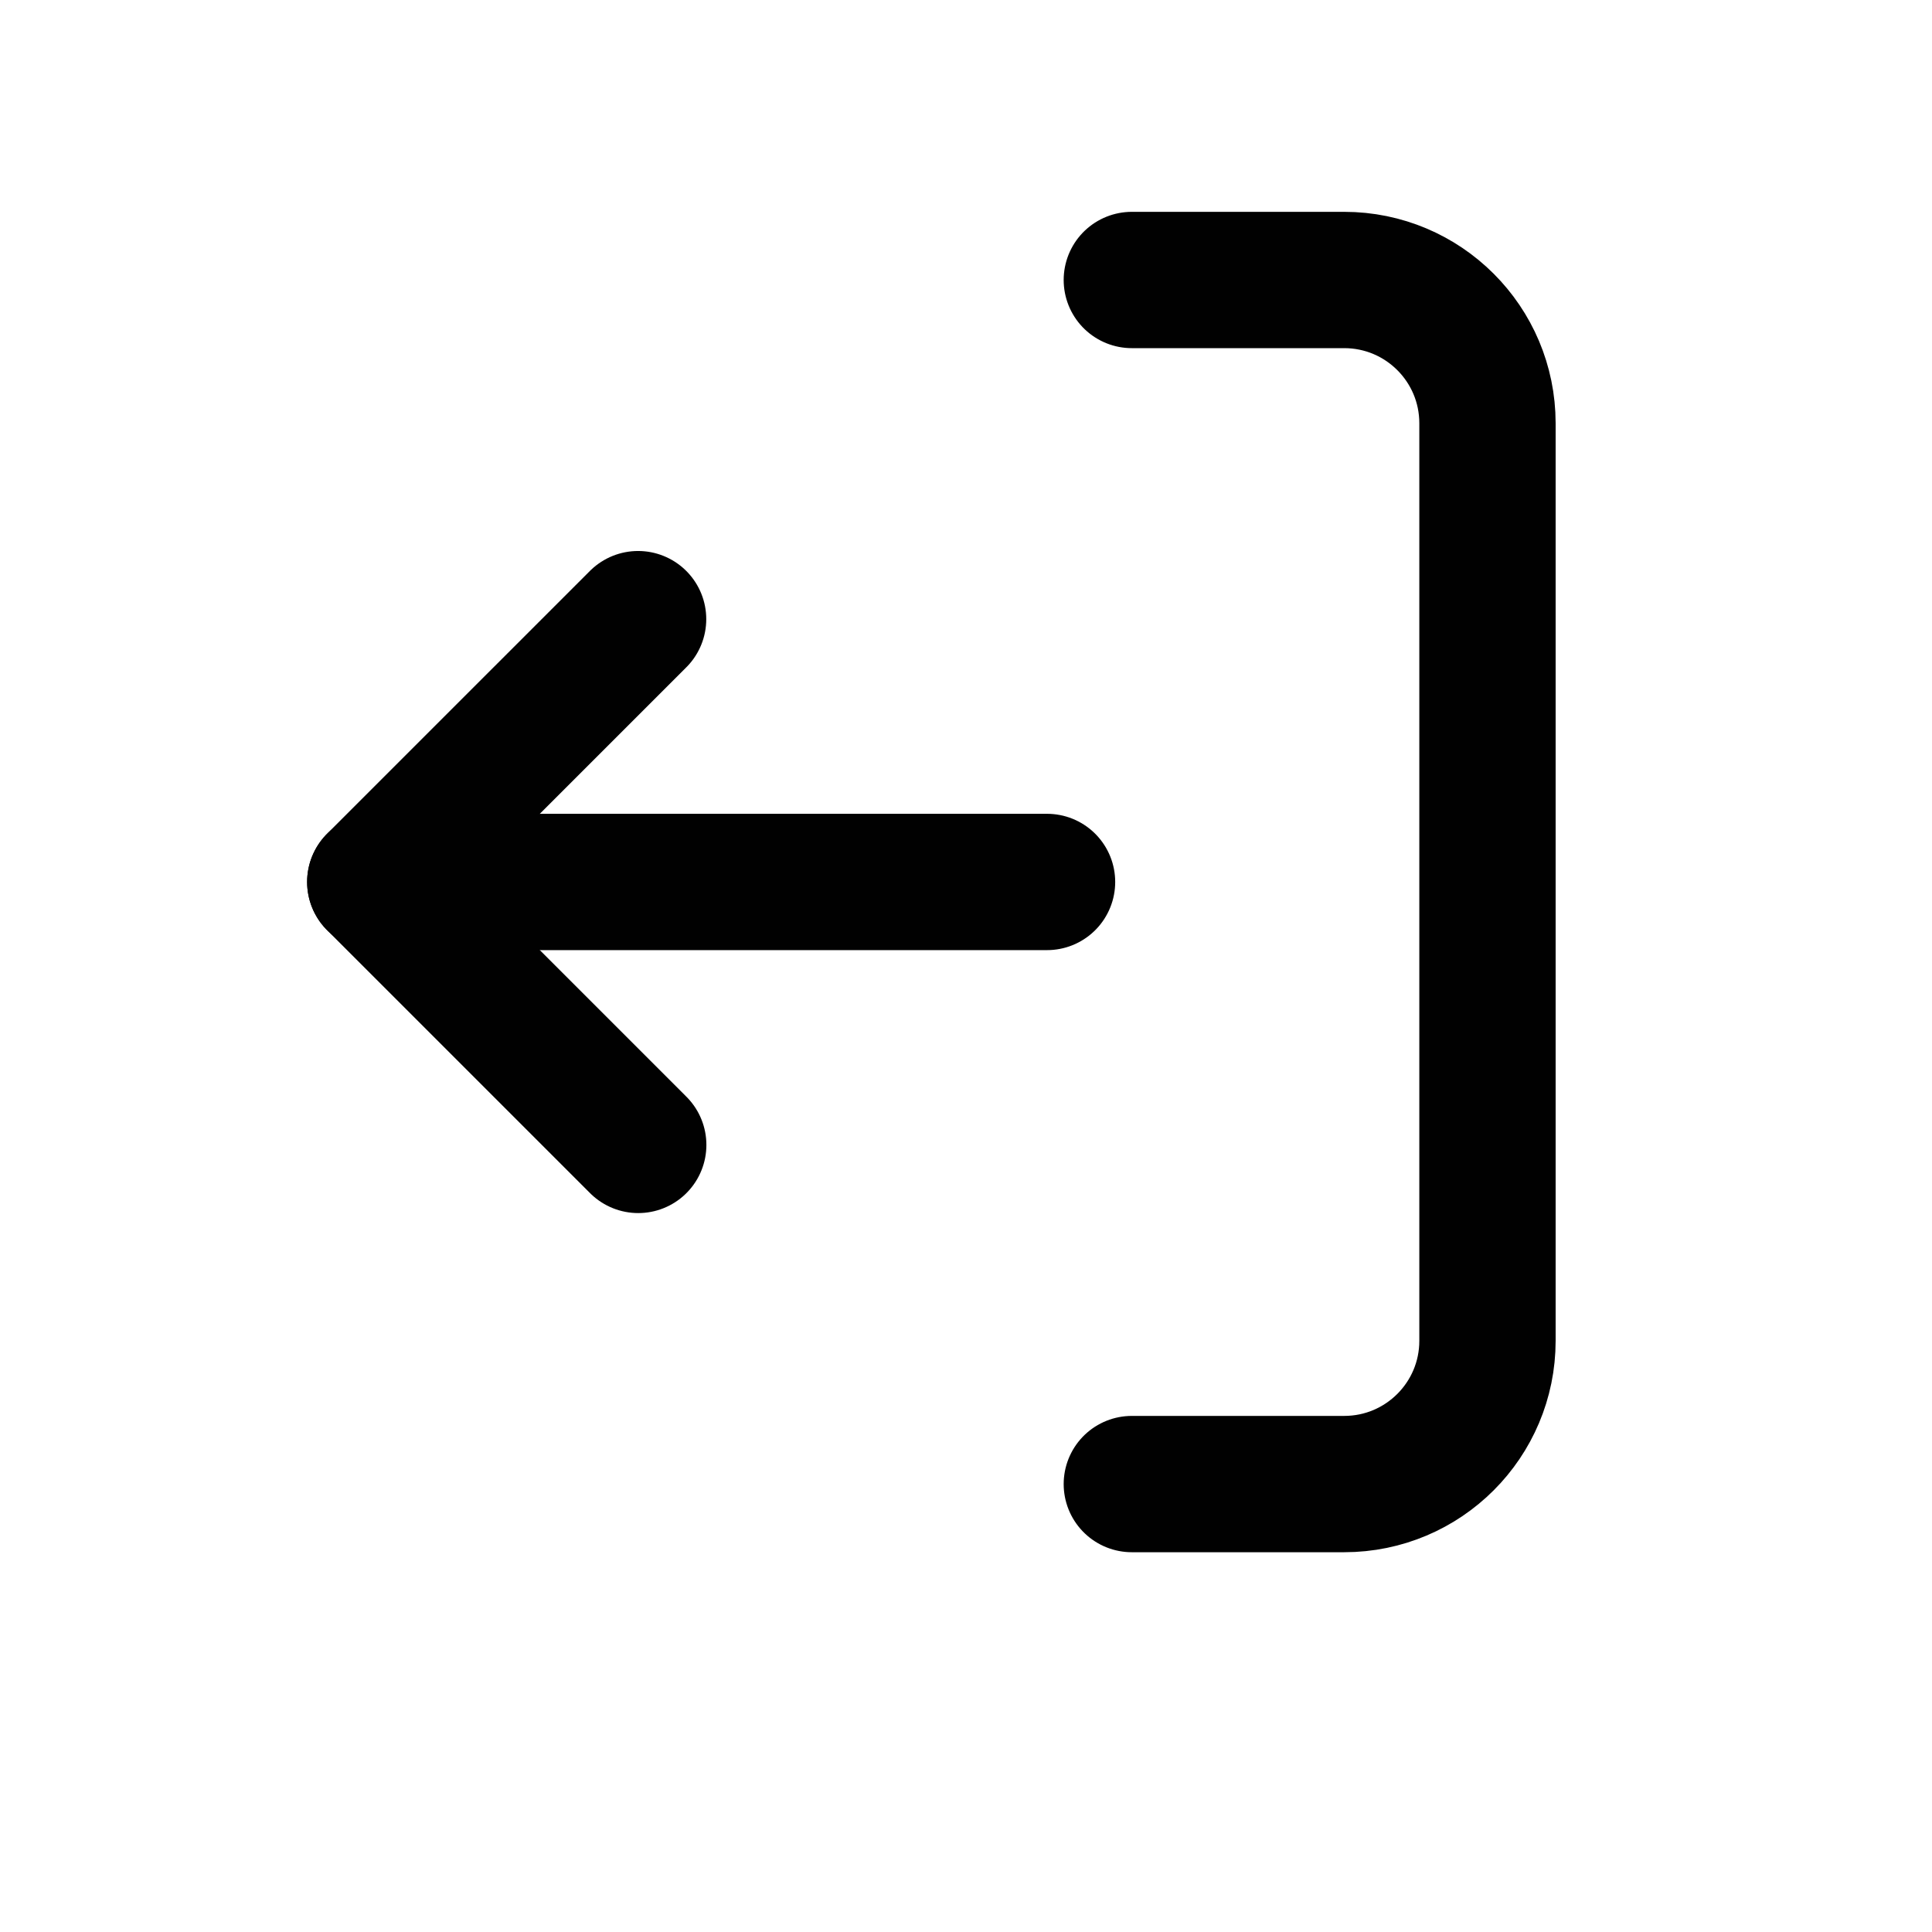 <?xml version="1.0" encoding="UTF-8"?>
<svg id="Calque_1" data-name="Calque 1" xmlns="http://www.w3.org/2000/svg" viewBox="0 0 141.73 141.73">
  <defs>
    <style>
      .cls-1 {
        fill: none;
        stroke: #010101;
        stroke-linecap: round;
        stroke-linejoin: round;
        stroke-width: 10px;
      }
    </style>
  </defs>
  <line class="cls-1" x1="76.81" y1="64.7" x2="27.53" y2="64.7"/>
  <polyline class="cls-1" points="46.81 45.42 27.53 64.7 46.82 83.99"/>
  <path class="cls-1" d="M83.03,20.54h15.58c5.8,0,10.51,4.7,10.51,10.51V98.36c0,5.8-4.7,10.51-10.51,10.51h-15.58"/>
</svg>